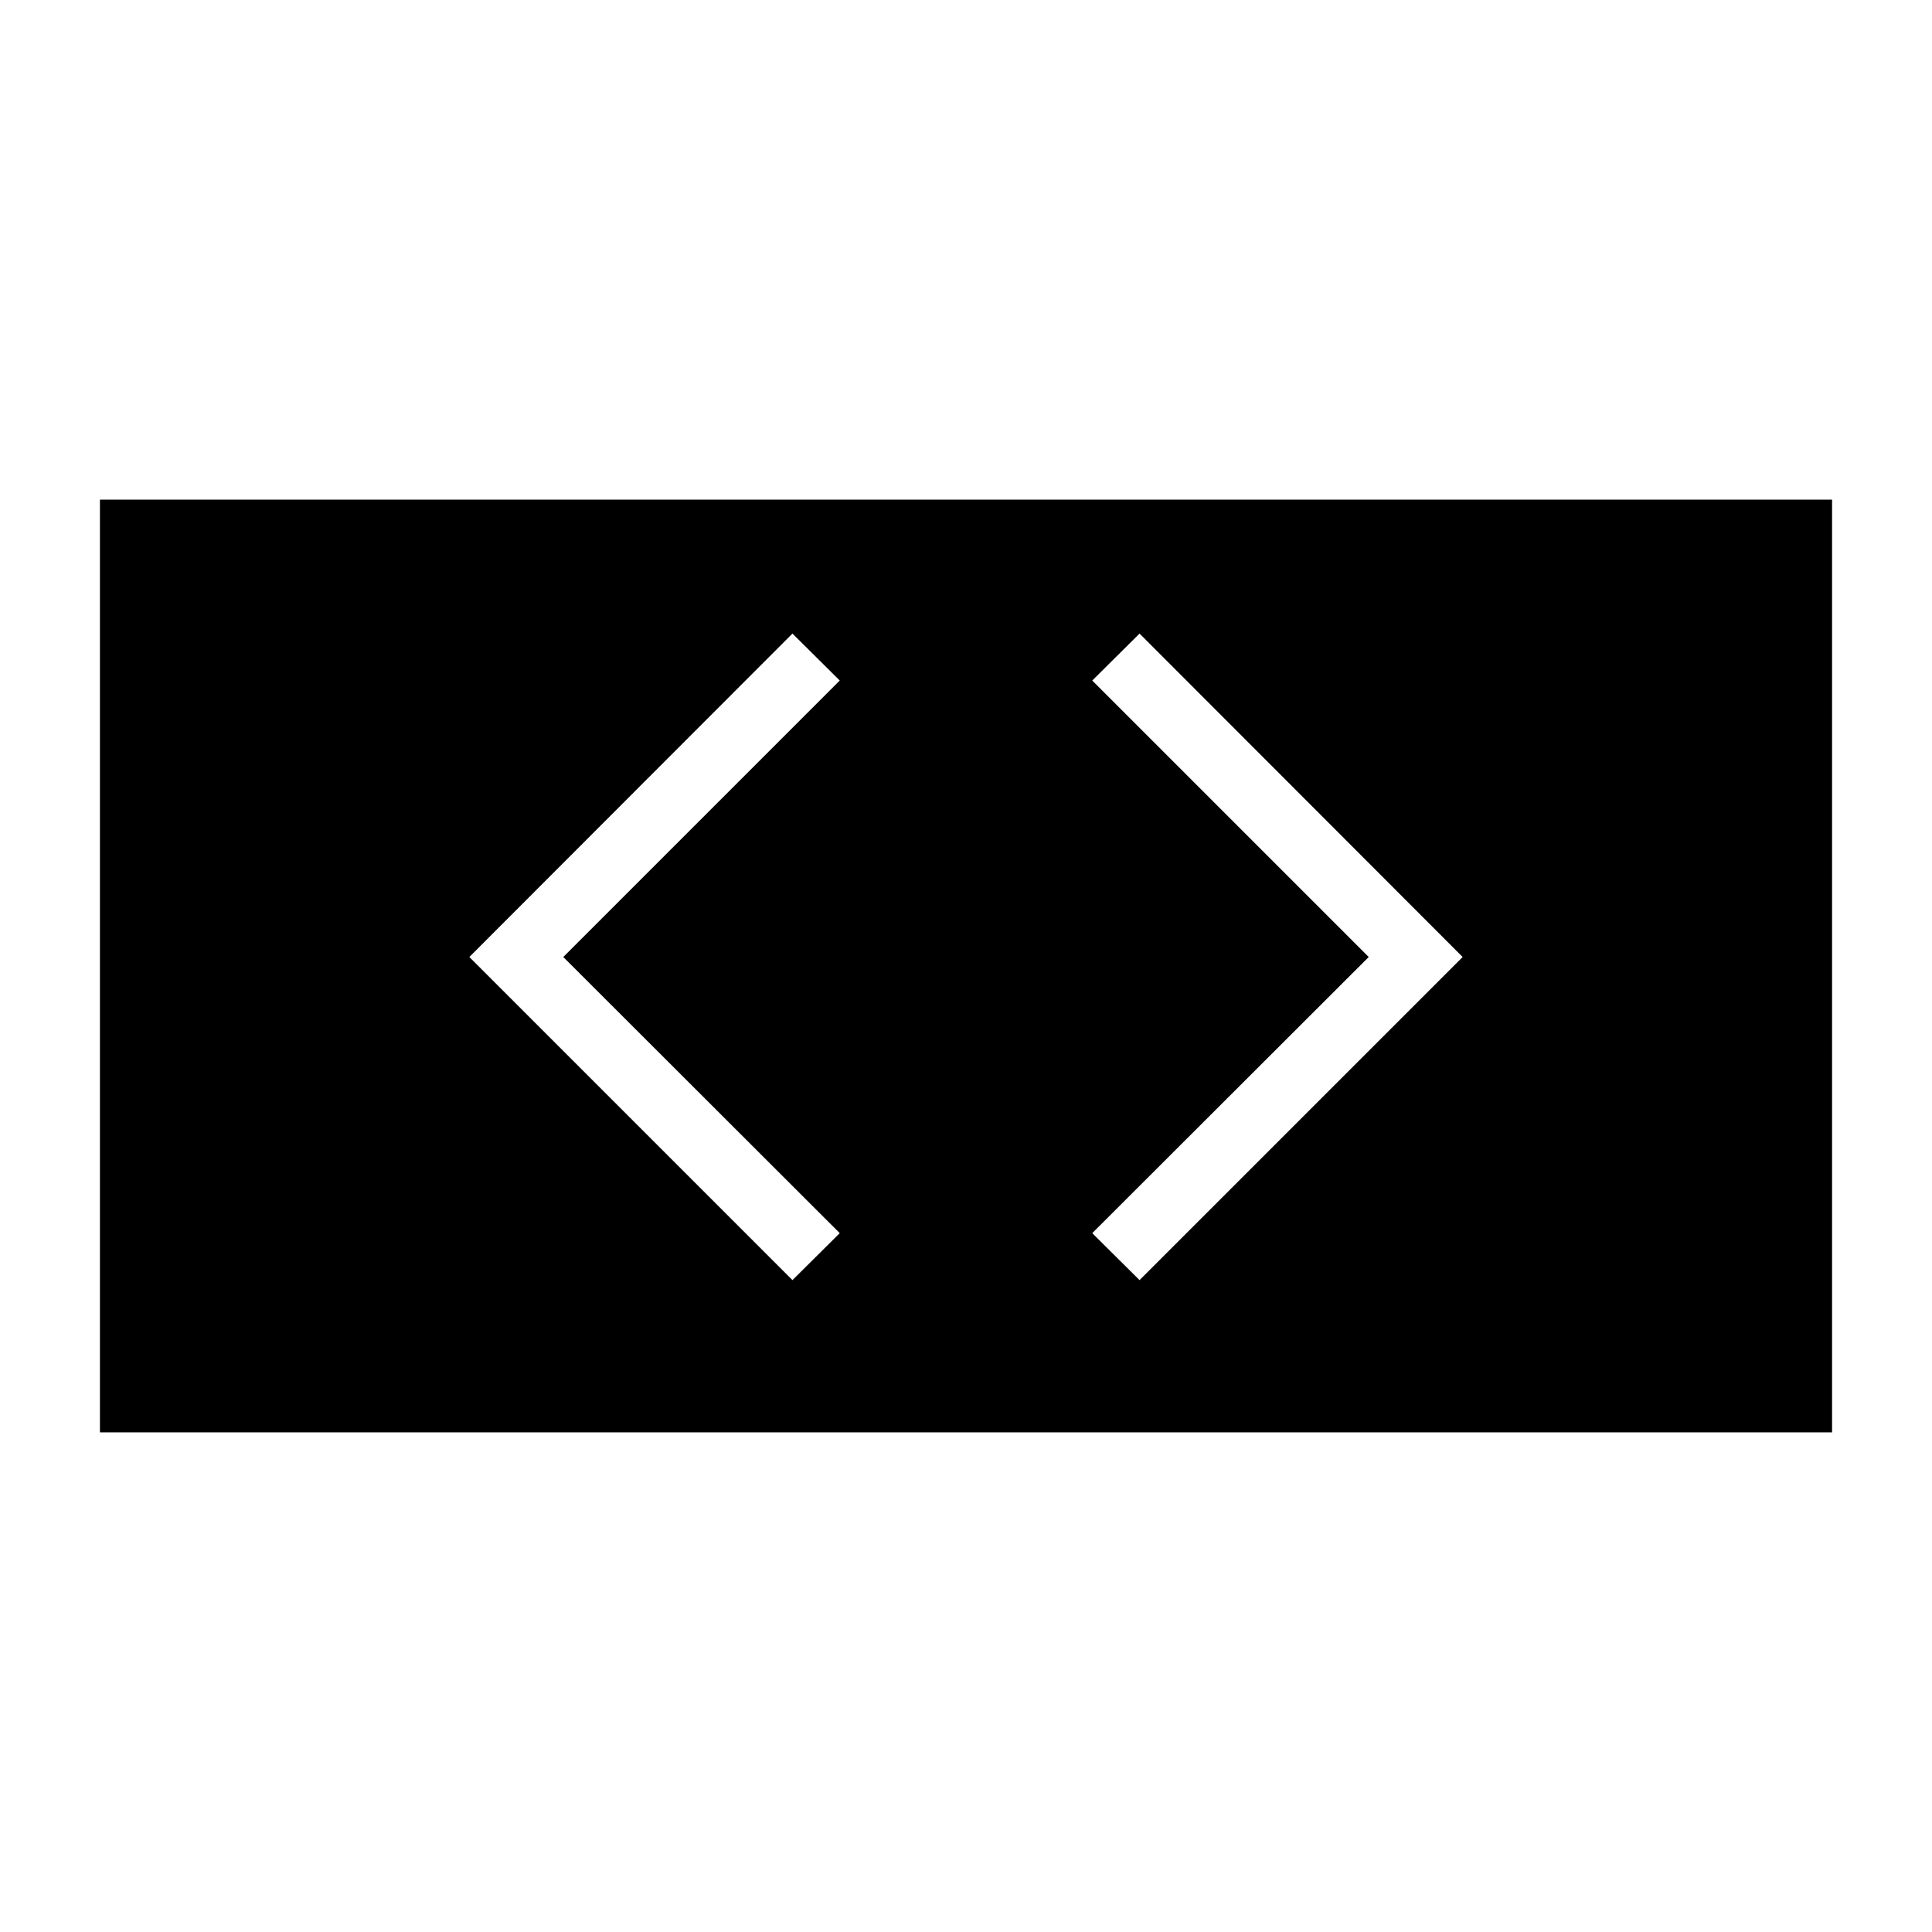 <?xml version="1.0" encoding="UTF-8"?>
<!DOCTYPE svg PUBLIC "-//W3C//DTD SVG 1.1//EN" "http://www.w3.org/Graphics/SVG/1.1/DTD/svg11.dtd">
<svg xmlns="http://www.w3.org/2000/svg" xml:space="preserve" width="580px" height="580px" shape-rendering="geometricPrecision" text-rendering="geometricPrecision" image-rendering="optimizeQuality" fill-rule="nonzero" clip-rule="nonzero" viewBox="0 0 5800 5800" xmlns:xlink="http://www.w3.org/1999/xlink">
	<title>html_tag icon</title>
	<desc>html_tag icon from the IconExperience.com I-Collection. Copyright by INCORS GmbH (www.incors.com).</desc>
		<path id="curve28"  d="M5500 1500l0 2800 -5200 0 0 -2800 5200 0zm-2079 402l-142 141 830 830 -830 829 142 141 970 -970 -970 -971zm-1042 1941l142 -141 -830 -829 830 -830 -142 -141 -970 971 970 970z"/>
</svg>